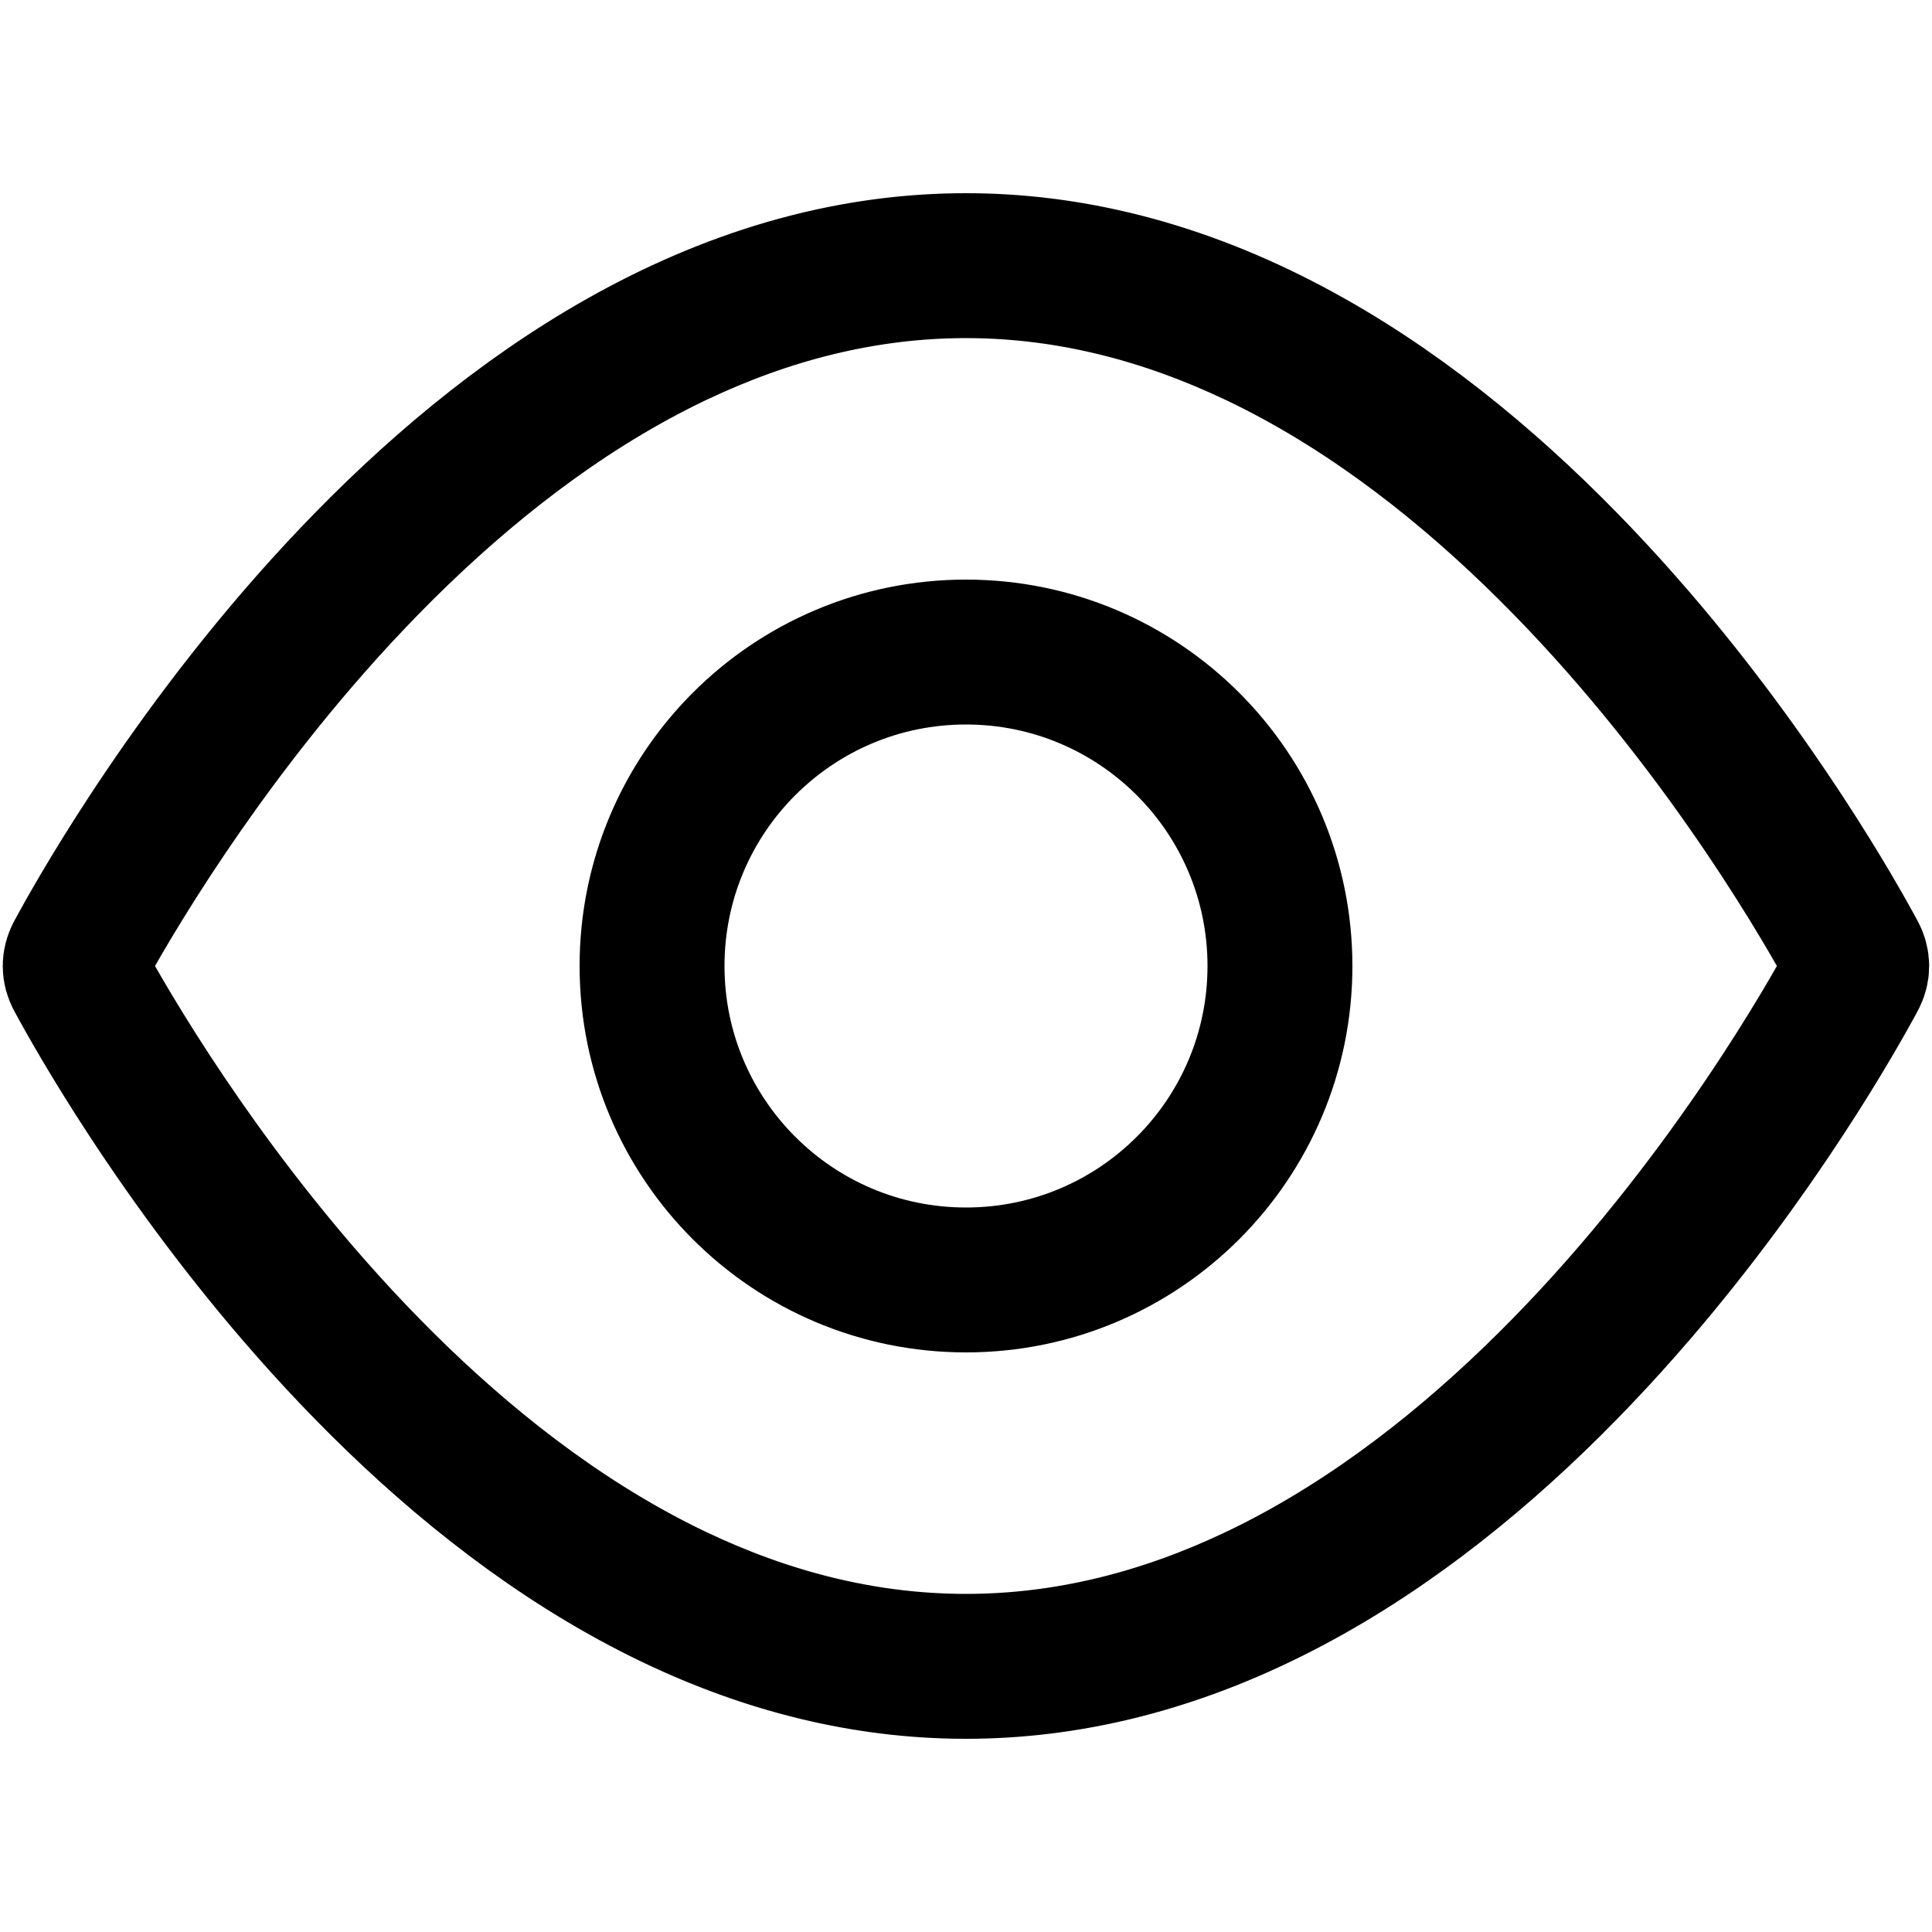 <svg
  width="20"
  height="20"
  viewBox="0 0 20 20"
  fill="none"
  xmlns="http://www.w3.org/2000/svg"
  data-fui-icon="true"
>
  <path
    d="M10 17.25C8.924 17.25 7.918 16.978 6.996 16.54M10 17.25C15.154 17.25 18.705 11.012 19.192 10.109M10 17.25C4.846 17.25 1.295 11.012 0.807 10.109M10 17.25C11.076 17.25 12.082 16.978 13.004 16.54M19.192 10.109C19.23 10.038 19.23 9.962 19.192 9.891M19.192 10.109C18.98 10.504 18.181 11.917 16.92 13.384M19.192 9.891C18.98 9.496 18.181 8.083 16.92 6.616M19.192 9.891C18.705 8.988 15.154 2.75 10 2.75M3.08 13.384C1.819 11.917 1.02 10.504 0.807 10.109M0.807 10.109C0.769 10.038 0.769 9.962 0.807 9.891M0.807 9.891C1.295 8.988 4.846 2.75 10 2.75M0.807 9.891C1.02 9.496 1.819 8.083 3.08 6.616M10 2.75C11.076 2.75 12.082 3.022 13.004 3.46M10 2.75C8.924 2.75 7.918 3.022 6.996 3.46M13.25 10C13.25 11.795 11.795 13.25 10 13.25C8.205 13.25 6.75 11.795 6.75 10C6.75 8.205 8.205 6.75 10 6.75C11.795 6.75 13.25 8.205 13.25 10Z"
    stroke="currentColor"
    stroke-width="1.5"
    stroke-linecap="round"
  />
</svg>
